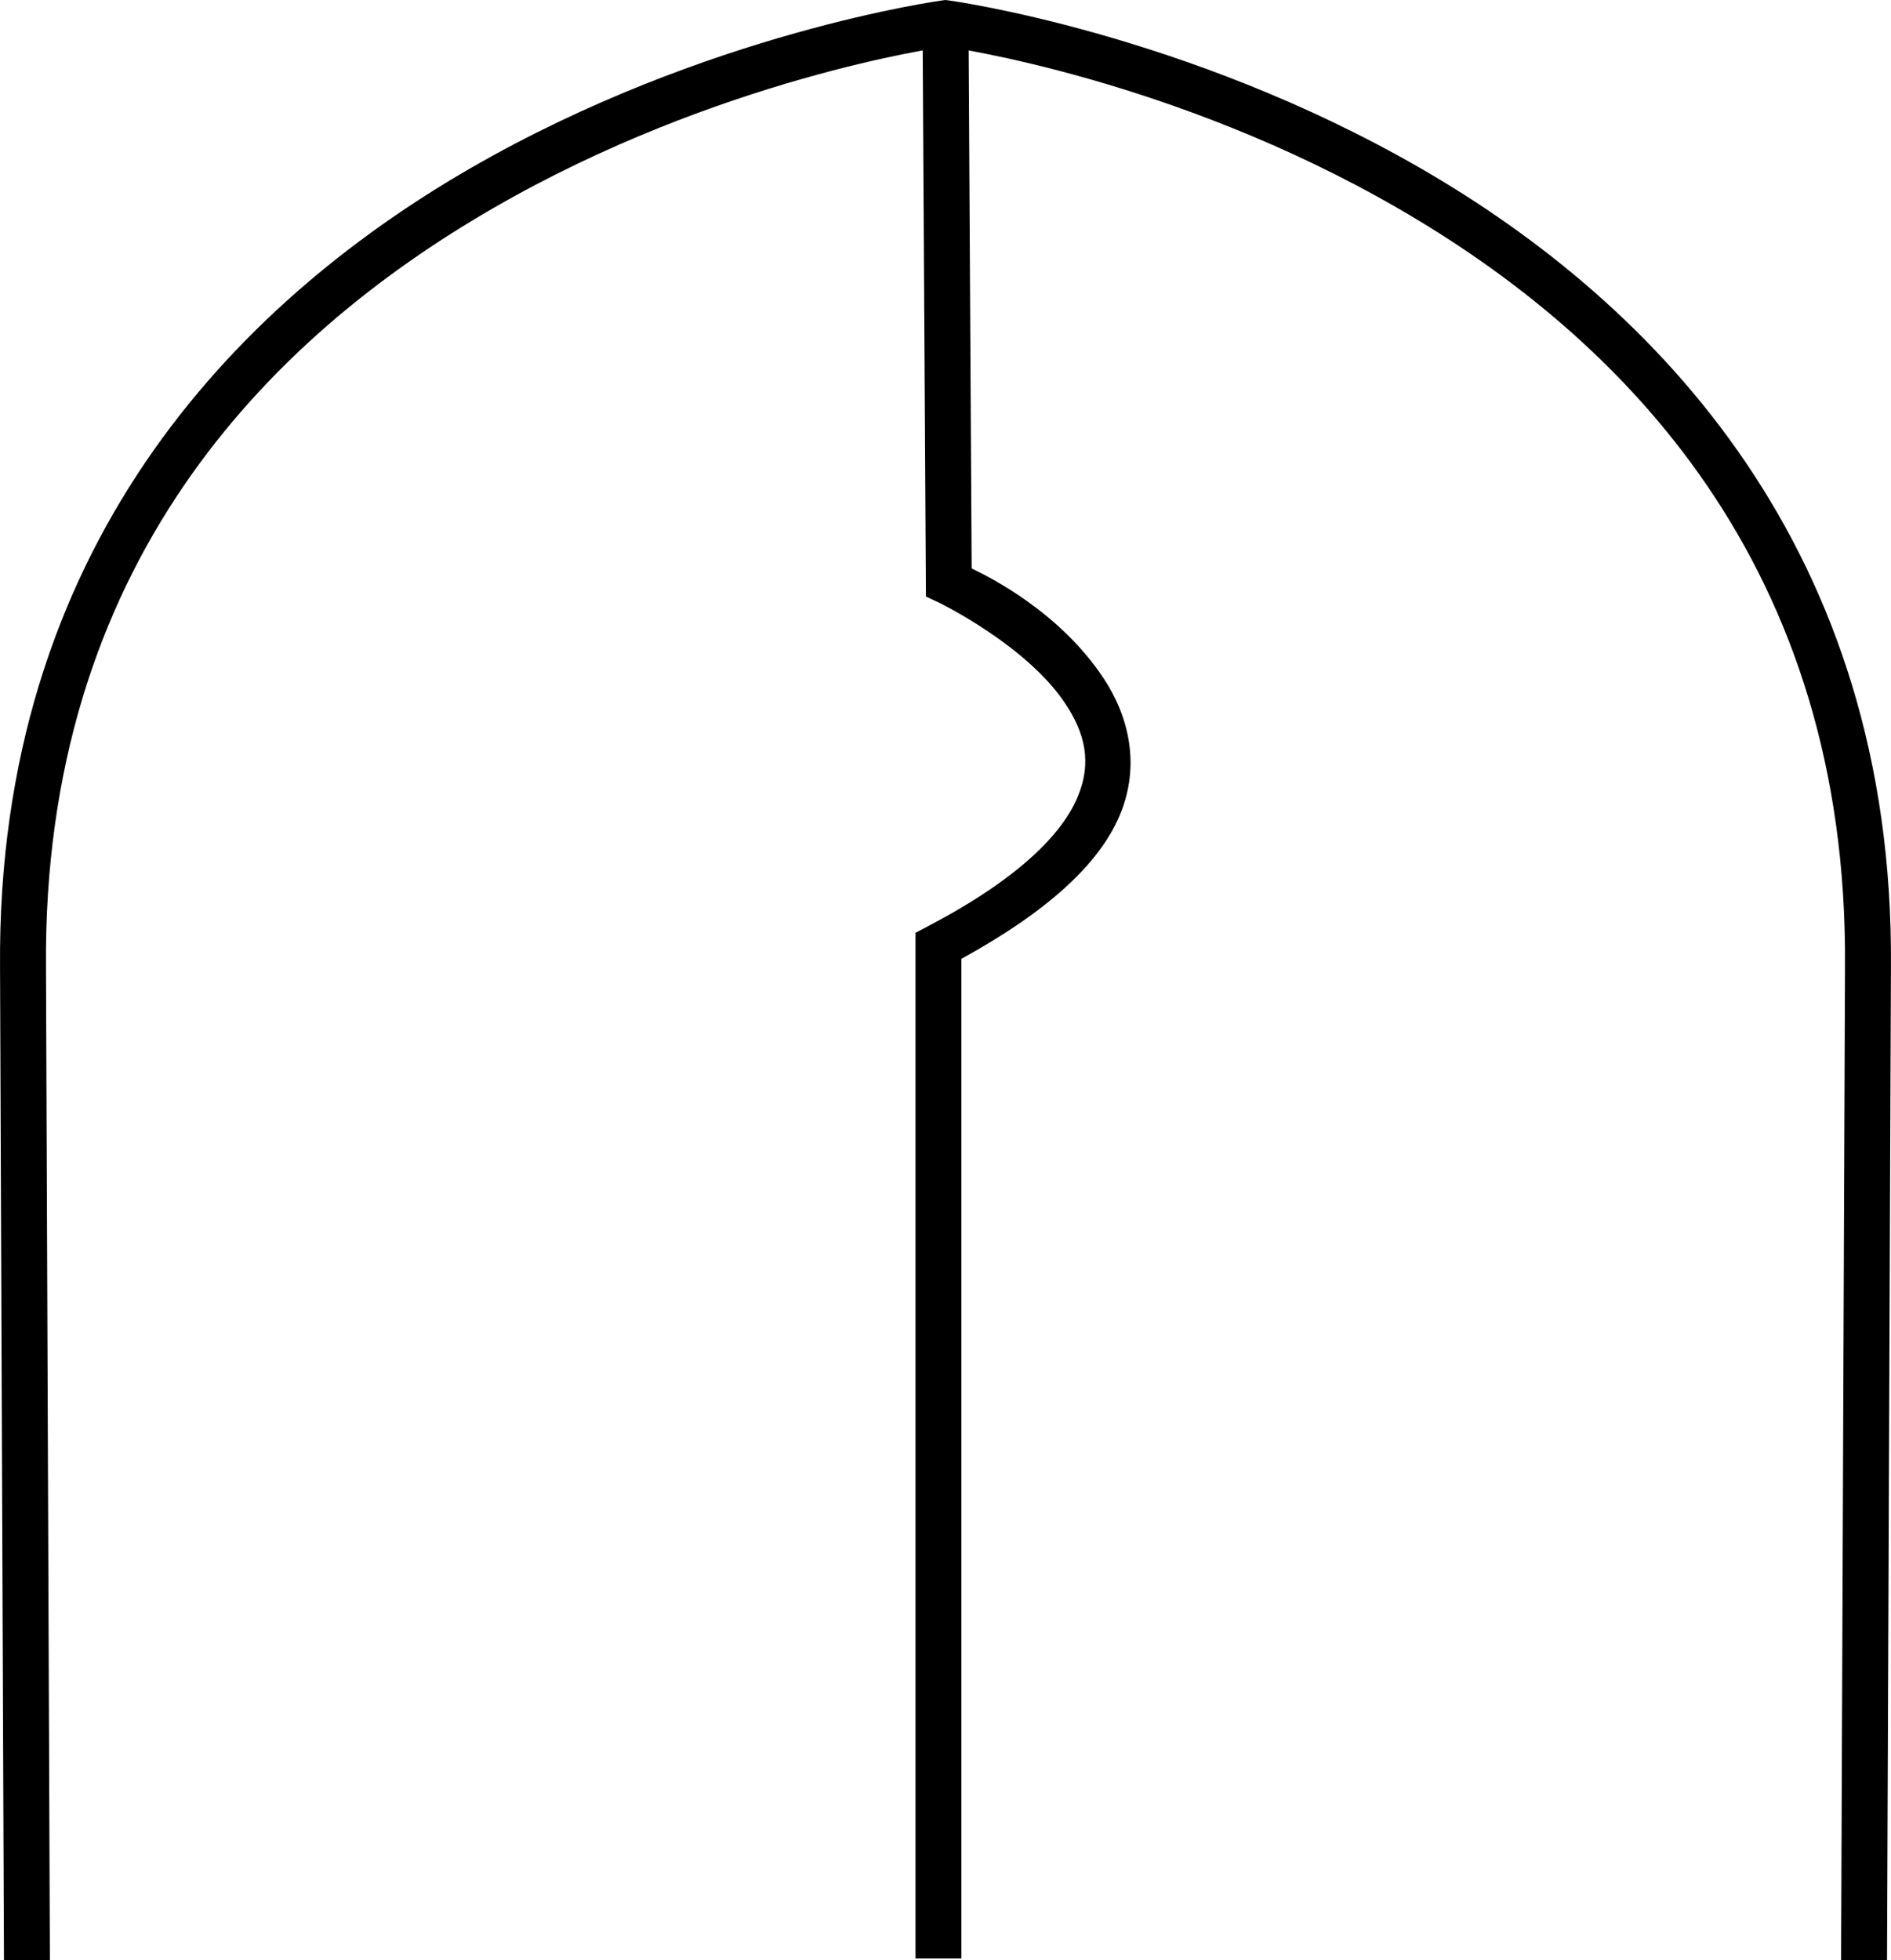 <?xml version="1.0" encoding="UTF-8" standalone="no"?>
<svg
   xmlns:dc="http://purl.org/dc/elements/1.1/"
   xmlns:cc="http://creativecommons.org/ns#"
   xmlns:rdf="http://www.w3.org/1999/02/22-rdf-syntax-ns#"
   xmlns:svg="http://www.w3.org/2000/svg"
   xmlns="http://www.w3.org/2000/svg"
   xmlns:sodipodi="http://sodipodi.sourceforge.net/DTD/sodipodi-0.dtd"
   xmlns:inkscape="http://www.inkscape.org/namespaces/inkscape"
   version="1.0"
   width="98.789pt"
   height="102.403pt"
   viewBox="0 0 98.789 102.403"
   preserveAspectRatio="xMidYMid meet"
   id="svg8"
   sodipodi:docname="O70.svg"
   inkscape:version="0.92.4 (5da689c313, 2019-01-14)">
  <defs
     id="defs12" />
  <sodipodi:namedview
     pagecolor="#ffffff"
     bordercolor="#666666"
     borderopacity="1"
     objecttolerance="10"
     gridtolerance="10"
     guidetolerance="10"
     inkscape:pageopacity="0"
     inkscape:pageshadow="2"
     inkscape:window-width="1920"
     inkscape:window-height="1017"
     id="namedview10"
     showgrid="false"
     fit-margin-top="0"
     fit-margin-left="0"
     fit-margin-right="0"
     fit-margin-bottom="0"
     inkscape:zoom="4.17193"
     inkscape:cx="5.3543036"
     inkscape:cy="76.903568"
     inkscape:window-x="-8"
     inkscape:window-y="-8"
     inkscape:window-maximized="1"
     inkscape:current-layer="svg8" />
  <g
     transform="matrix(0.1,0,0,-0.1,-8.502,111.186)"
     id="g6"
     style="fill:#000000;stroke:none">
    <path
       d="m -879.476,1121.977 c -154,-30 -289,-133 -358,-271 -53,-109 -58,-144 -55,-468 3,-250 5,-290 18,-290 13,0 15,38 16,280 0,304 8,365 59,465 53,104 162,193 283,230 113,35 107,42 107,-117 v -137 l 40,-20 c 36,-19 40,-25 40,-61 0,-36 -4,-42 -40,-61 l -40,-20 -3,-263 c -2,-265 2,-306 33,-295 13,5 15,46 15,268 v 261 l 30,17 c 16,9 37,33 46,52 15,31 16,39 3,73 -9,22 -28,46 -47,58 l -31,20 -1,123 c 0,111 2,122 18,122 36,0 138,-32 182,-57 64,-36 157,-130 186,-185 48,-95 54,-141 54,-449 0,-230 3,-289 14,-298 32,-27 36,9 32,305 -3,327 -11,375 -73,477 -113,186 -323,282 -528,241 z"
       id="path4"
       inkscape:connector-curvature="0" />
  </g>
  <path
     style="color:#000000;font-style:normal;font-variant:normal;font-weight:normal;font-stretch:normal;font-size:medium;line-height:normal;font-family:sans-serif;font-variant-ligatures:normal;font-variant-position:normal;font-variant-caps:normal;font-variant-numeric:normal;font-variant-alternates:normal;font-feature-settings:normal;text-indent:0;text-align:start;text-decoration:none;text-decoration-line:none;text-decoration-style:solid;text-decoration-color:#000000;letter-spacing:normal;word-spacing:normal;text-transform:none;writing-mode:lr-tb;direction:ltr;text-orientation:mixed;dominant-baseline:auto;baseline-shift:baseline;text-anchor:start;white-space:normal;shape-padding:0;clip-rule:nonzero;display:inline;overflow:visible;visibility:visible;opacity:1;isolation:auto;mix-blend-mode:normal;color-interpolation:sRGB;color-interpolation-filters:linearRGB;solid-color:#000000;solid-opacity:1;vector-effect:none;fill:#000000;fill-opacity:1;fill-rule:nonzero;stroke:none;stroke-width:2.4;stroke-linecap:butt;stroke-linejoin:miter;stroke-miterlimit:4;stroke-dasharray:none;stroke-dashoffset:0;stroke-opacity:1;color-rendering:auto;image-rendering:auto;shape-rendering:auto;text-rendering:auto;enable-background:accumulate"
     d="m 49.394,0 -0.16,0.021 c 0,0 -12.343,1.656 -24.664,8.771 C 12.25,15.908 -0.17,28.691 0.002,50.512 l 0.205,51.891 2.4,-0.01 -0.205,-51.893 v -0.002 C 2.236,29.584 13.911,17.72 25.771,10.871 37.504,4.096 49.142,2.47 49.394,2.436 c 0.252,0.035 11.891,1.66 23.623,8.436 11.86,6.849 23.535,18.713 23.369,39.627 v 0.002 l -0.205,51.893 2.4,0.01 0.205,-51.887 C 98.96,28.692 86.54,15.908 74.219,8.793 61.897,1.678 49.554,0.021 49.554,0.021 Z"
     id="path816"
     inkscape:connector-curvature="0" />
  <path
     style="color:#000000;font-style:normal;font-variant:normal;font-weight:normal;font-stretch:normal;font-size:medium;line-height:normal;font-family:sans-serif;font-variant-ligatures:normal;font-variant-position:normal;font-variant-caps:normal;font-variant-numeric:normal;font-variant-alternates:normal;font-feature-settings:normal;text-indent:0;text-align:start;text-decoration:none;text-decoration-line:none;text-decoration-style:solid;text-decoration-color:#000000;letter-spacing:normal;word-spacing:normal;text-transform:none;writing-mode:lr-tb;direction:ltr;text-orientation:mixed;dominant-baseline:auto;baseline-shift:baseline;text-anchor:start;white-space:normal;shape-padding:0;clip-rule:nonzero;display:inline;overflow:visible;visibility:visible;opacity:1;isolation:auto;mix-blend-mode:normal;color-interpolation:sRGB;color-interpolation-filters:linearRGB;solid-color:#000000;solid-opacity:1;vector-effect:none;fill:#000000;fill-opacity:1;fill-rule:nonzero;stroke:none;stroke-width:2.4;stroke-linecap:butt;stroke-linejoin:miter;stroke-miterlimit:4;stroke-dasharray:none;stroke-dashoffset:0;stroke-opacity:1;color-rendering:auto;image-rendering:auto;shape-rendering:auto;text-rendering:auto;enable-background:accumulate"
     d="m 50.596,1.203 -2.4,0.014 0.176,29.947 0.691,0.32 c 0,0 4.56,2.215 6.584,5.26 1.012,1.523 1.431,3.06 0.629,4.936 -0.802,1.875 -3.039,4.215 -7.805,6.707 l -0.643,0.338 v 53.58 h 2.398 V 50.086 c 4.524,-2.486 7.181,-4.949 8.256,-7.463 1.136,-2.658 0.465,-5.246 -0.838,-7.207 -2.285,-3.439 -5.909,-5.255 -6.883,-5.721 z"
     id="path833"
     inkscape:connector-curvature="0" />
</svg>
